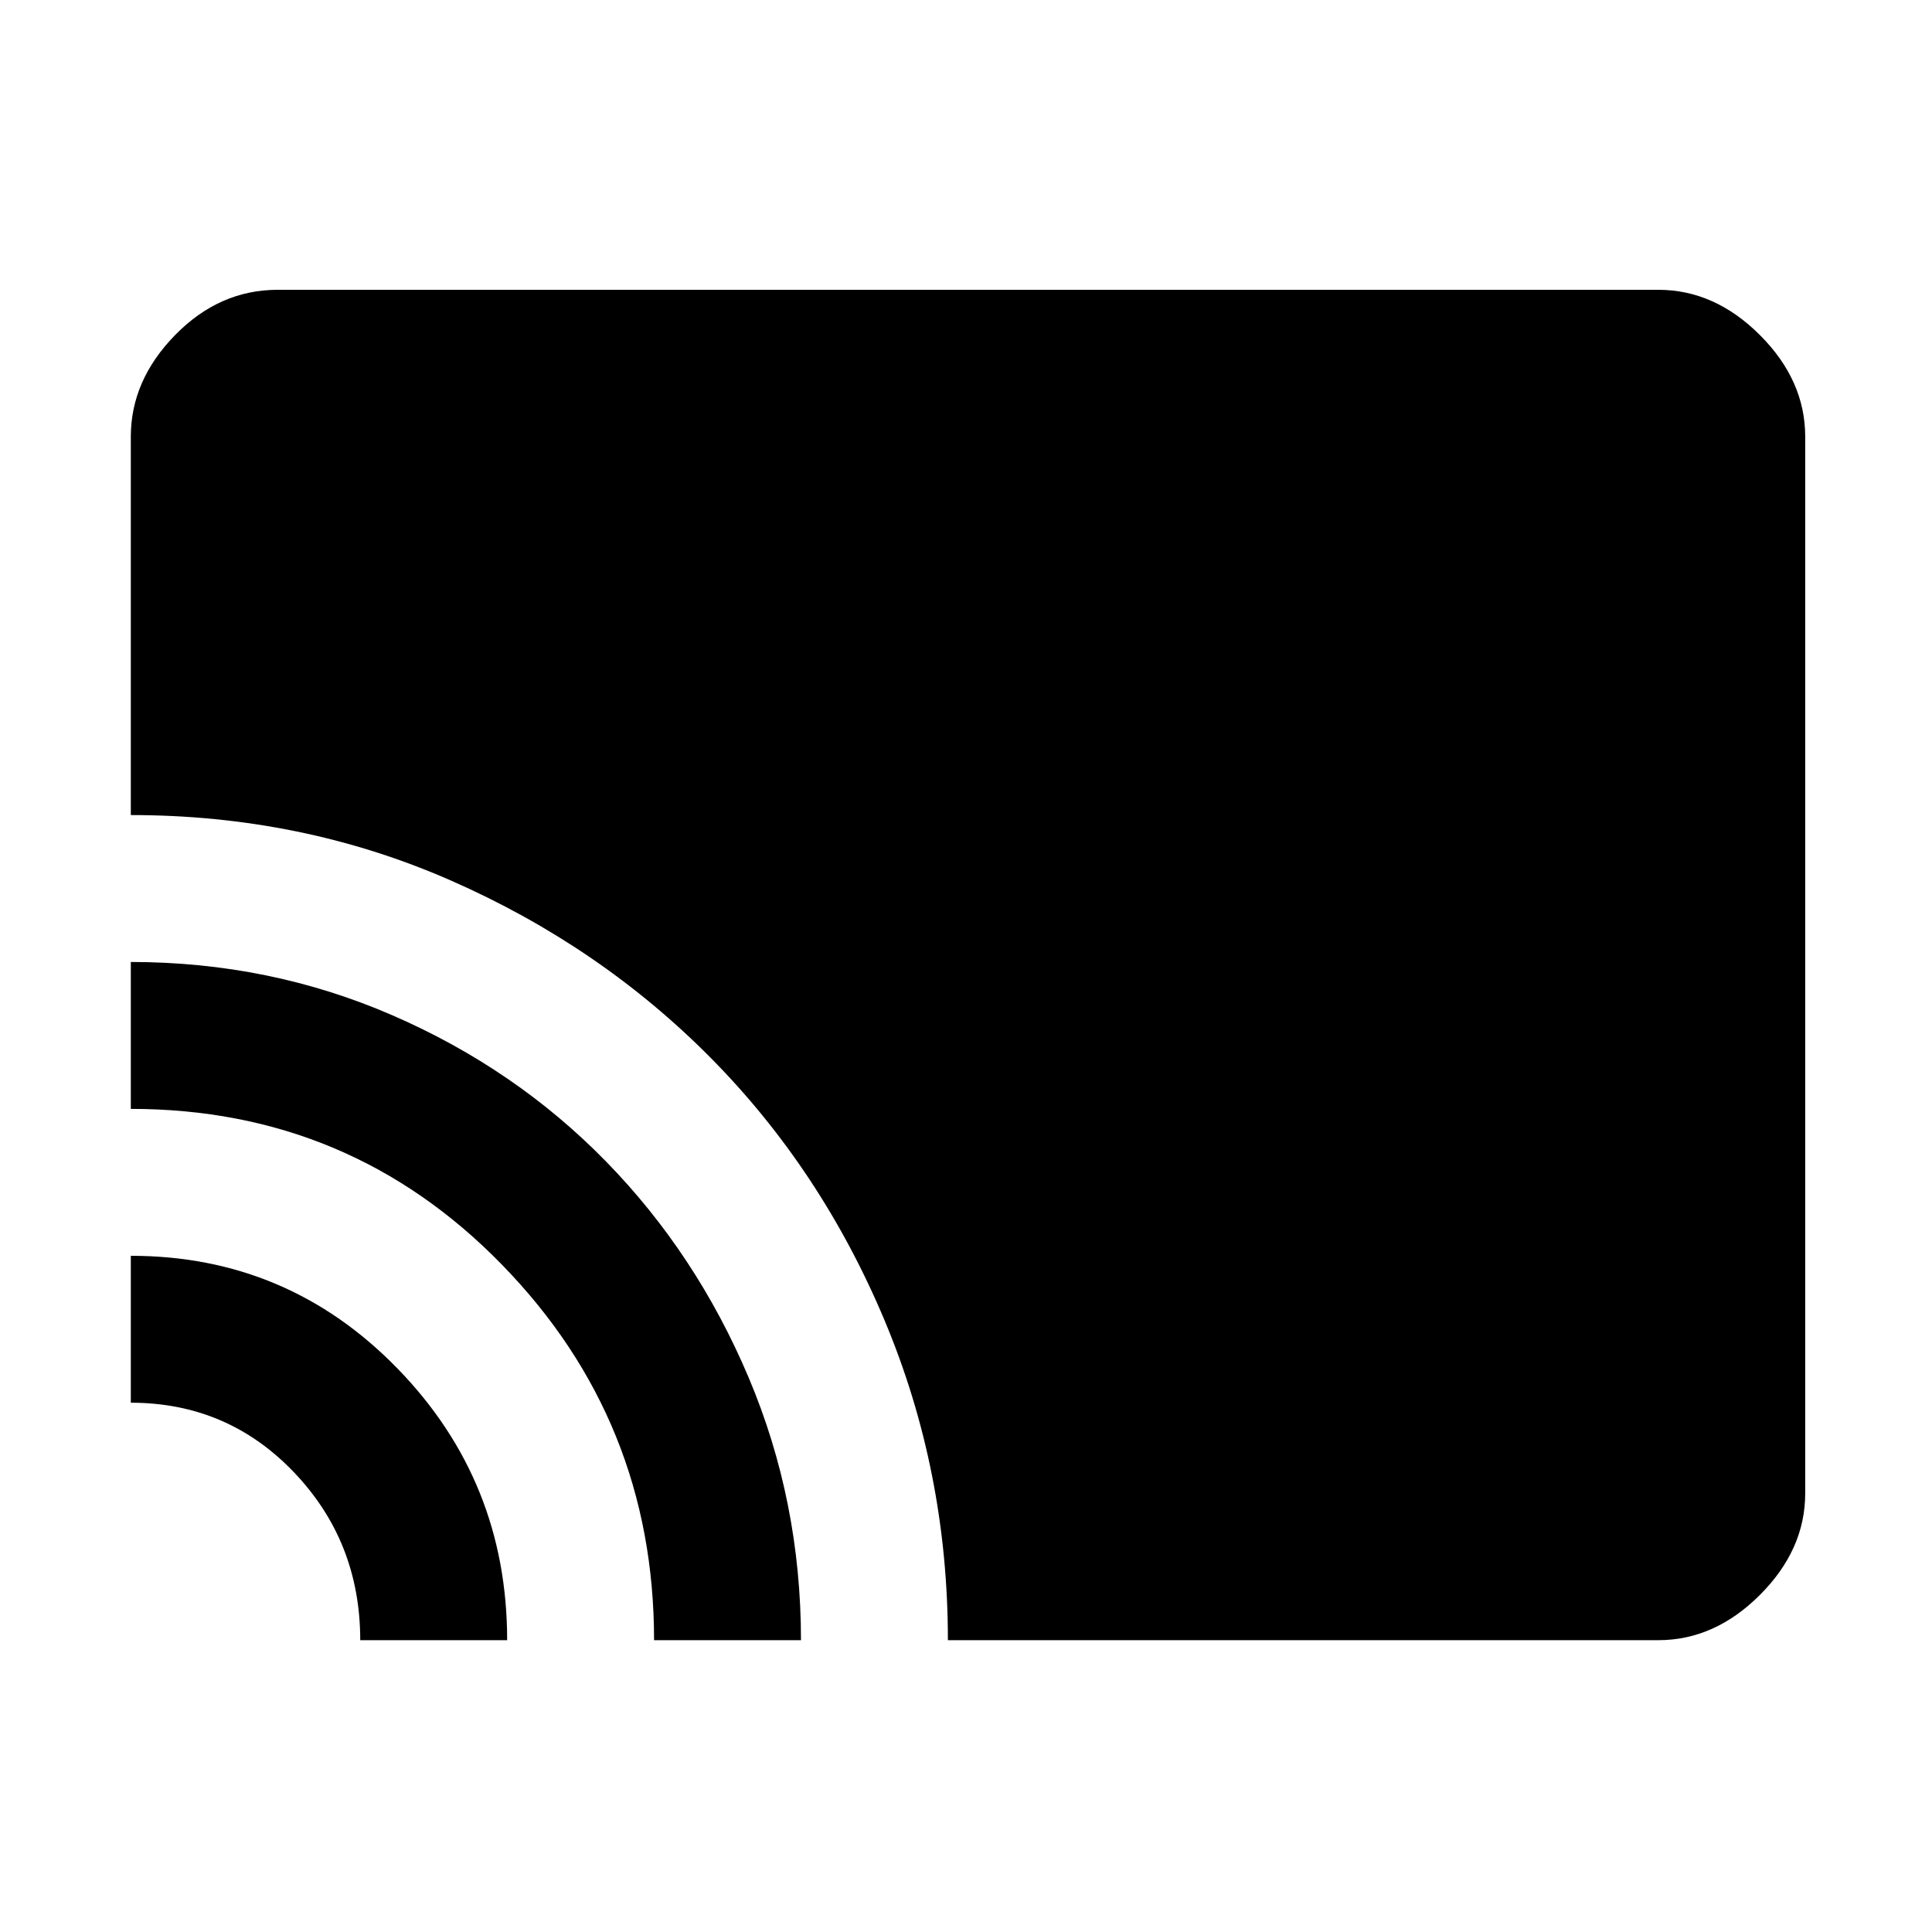 <svg xmlns="http://www.w3.org/2000/svg" height="48" width="48"><path d="M23.55 40.75Q23.55 36.55 21.975 32.8Q20.4 29.05 17.65 26.275Q14.9 23.5 11.2 21.875Q7.5 20.25 3.25 20.25V10.85Q3.25 9.45 4.35 8.325Q5.45 7.2 6.9 7.2H41.2Q42.6 7.2 43.725 8.325Q44.85 9.45 44.85 10.85V37.1Q44.85 38.5 43.725 39.625Q42.6 40.75 41.2 40.75ZM16.25 40.75Q16.25 35.3 12.475 31.425Q8.7 27.55 3.25 27.55V23.9Q6.7 23.9 9.75 25.225Q12.8 26.55 15.05 28.85Q17.3 31.15 18.6 34.225Q19.9 37.3 19.9 40.75ZM8.95 40.75Q8.95 38.3 7.3 36.575Q5.65 34.85 3.25 34.85V31.2Q7.15 31.2 9.875 34Q12.6 36.8 12.6 40.75Z"/></svg>